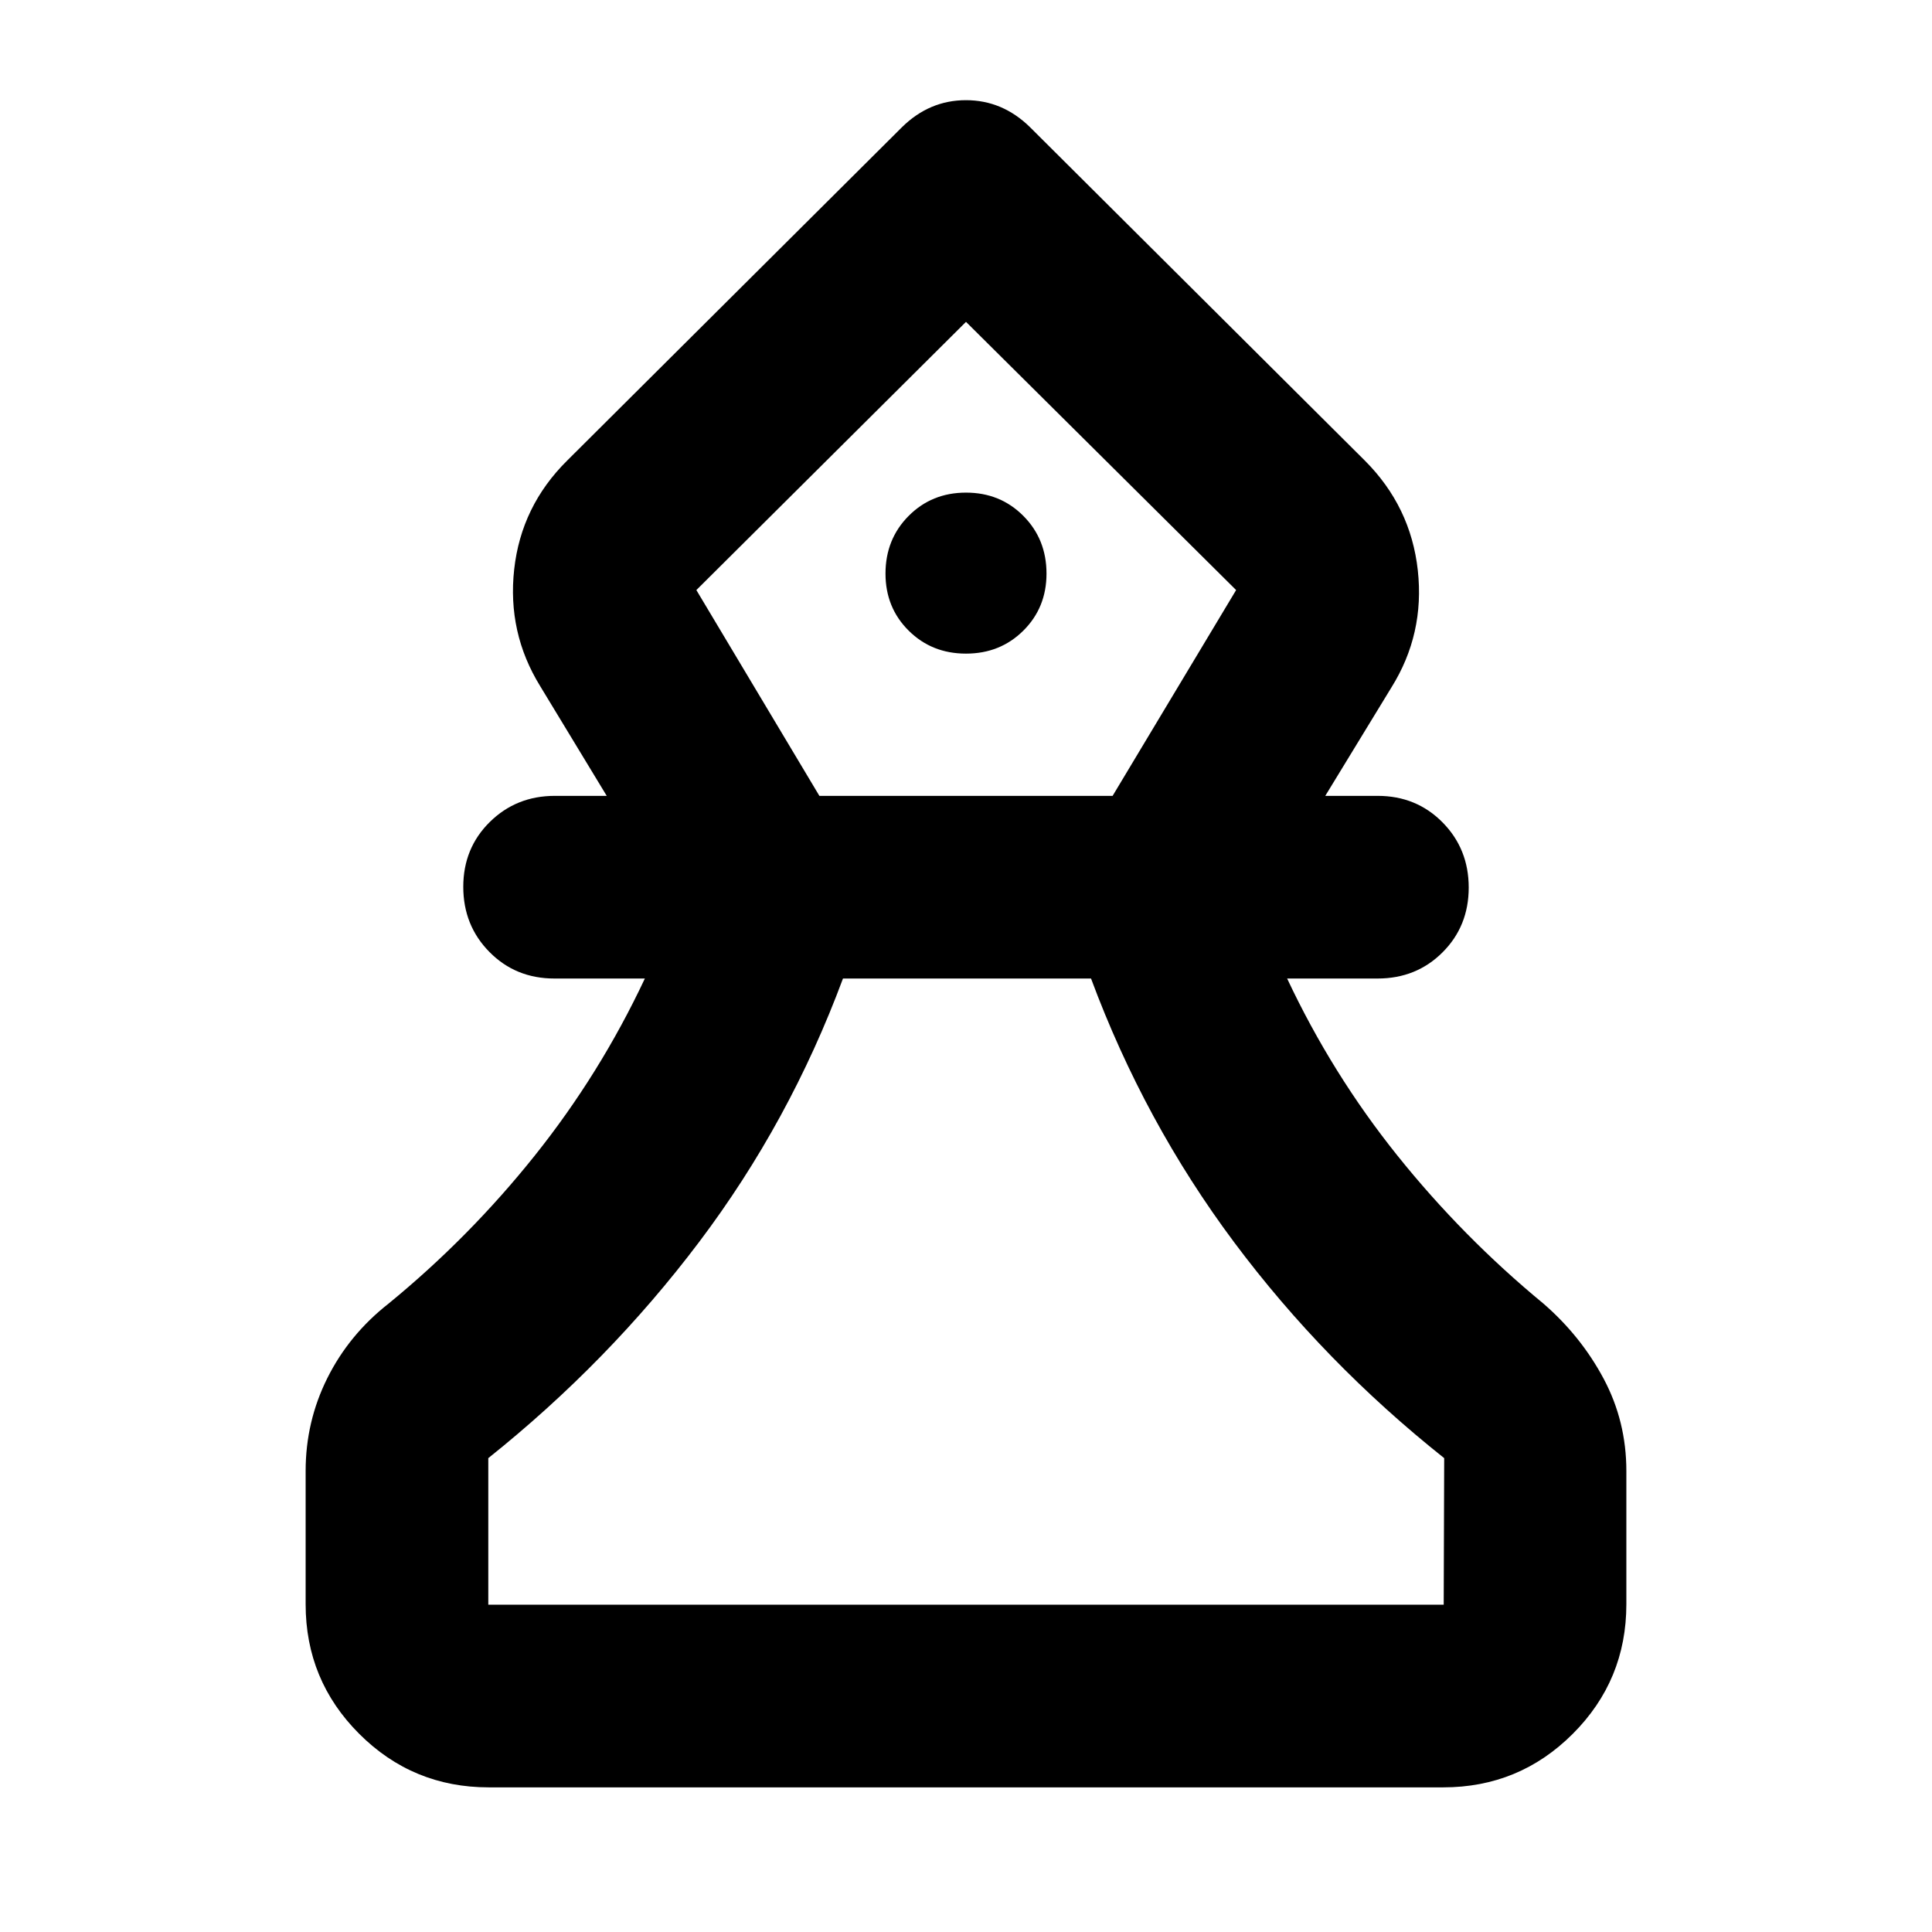 <svg xmlns="http://www.w3.org/2000/svg" height="24" viewBox="0 -960 960 960" width="24"><path d="M242.87-71.87q-37.78 0-64.39-26.61t-26.61-64.39v-66.2q0-24.54 10.79-46.17 10.8-21.63 30.43-37.02 40.13-32.85 72.59-73.48 32.47-40.63 54.75-88.04h-44.97q-19.24 0-32.25-13.18-13.01-13.17-13.01-32.38t13.17-32.21q13.17-12.99 32.33-12.99h25.78l-33.07-54.53q-16.39-26.58-12.91-58.03 3.48-31.44 26.35-54.07l166.32-165.61q13.63-13.44 31.81-13.44 18.17 0 31.85 13.44l166.32 165.61q22.87 22.87 26.35 54.55 3.48 31.69-13.15 58.27l-32.83 53.81h26.02q19.24 0 32.25 13.17 13.01 13.17 13.01 32.39 0 19.21-13.01 32.2-13.01 13-32.25 13h-44.97q22.28 47.41 54.75 87.92 32.46 40.51 72.59 73.6 18.63 16.15 29.93 37.32 11.29 21.17 11.29 45.87v66.2q0 37.78-26.61 64.39t-64.39 26.61H242.87Zm-.24-90.76h474.74l.24-72.83q-59.76-47.52-104.38-107.28t-71.1-131.04H418.87q-26.48 71.28-71.48 130.92-45 59.64-104.76 107.4v72.83Zm164.52-401.91h145.7l61.37-102.26L480-800.07 346.02-666.8l61.13 102.26ZM480-635.22q17 0 28.5-11.43t11.5-28.33q0-17.1-11.5-28.67T480-715.22q-17 0-28.5 11.57T440-674.98q0 16.9 11.5 28.33t28.5 11.43Zm.24-164.85Zm0 637.44Z"/></svg>